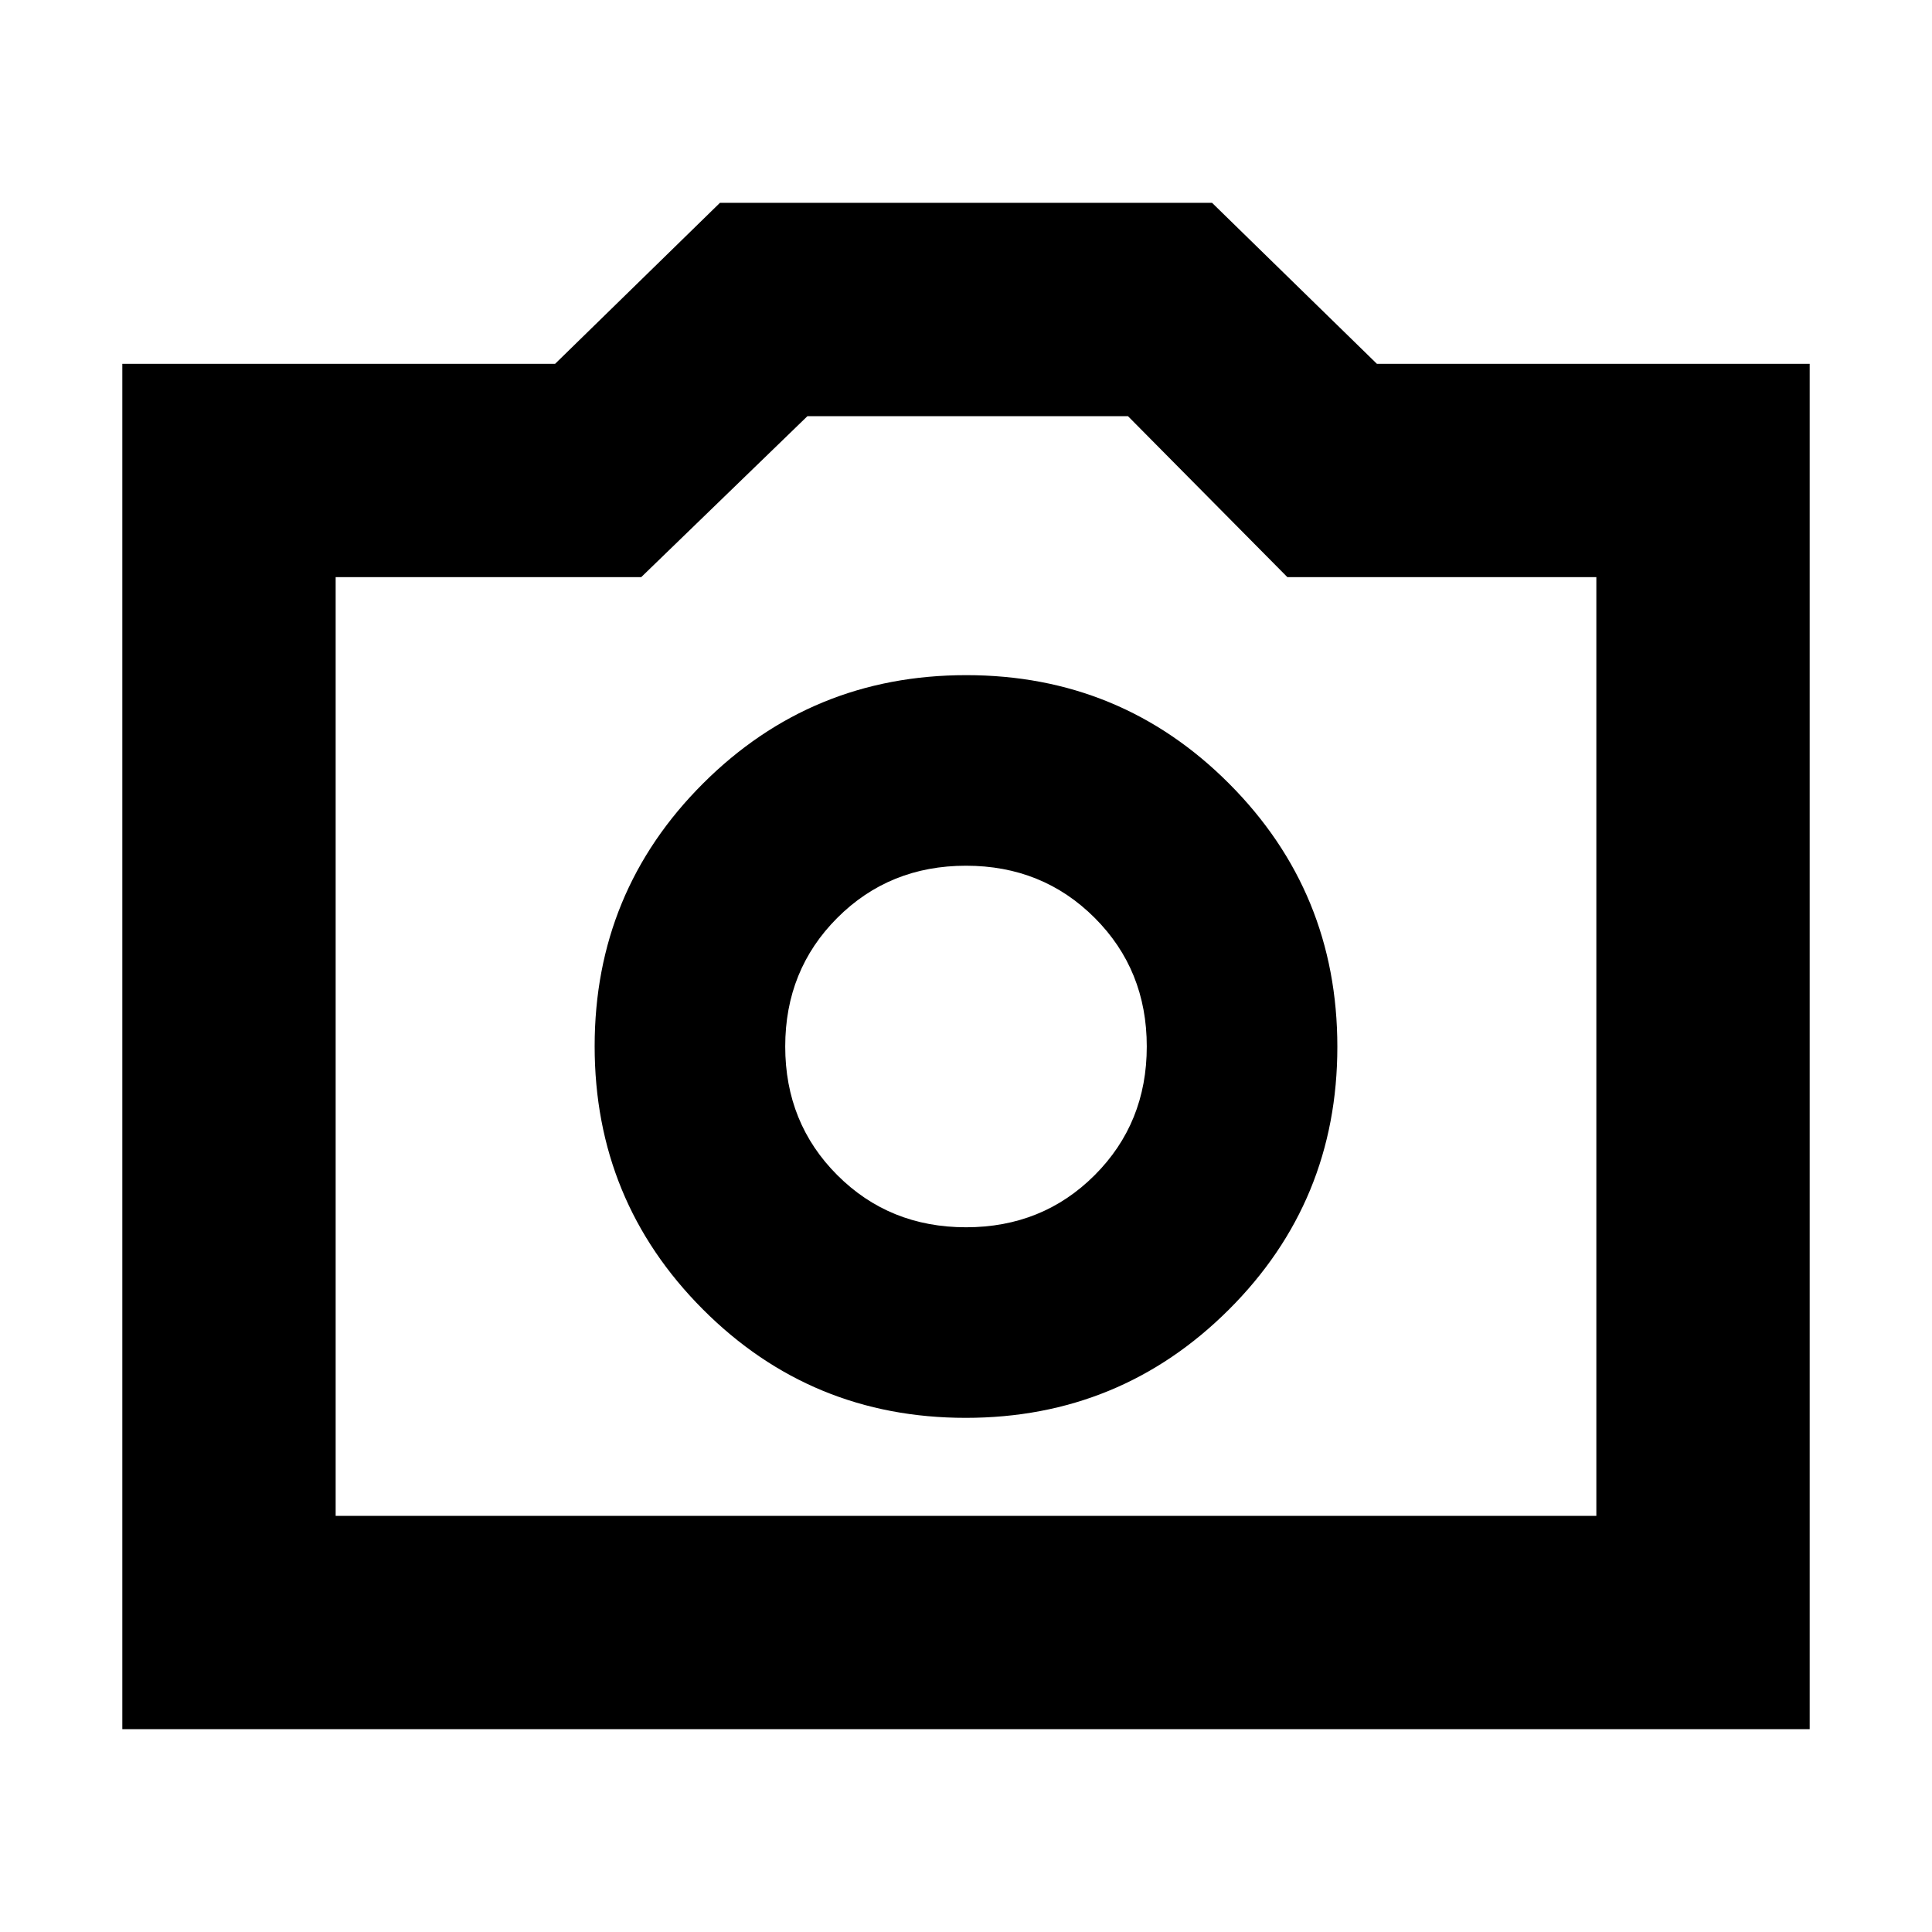 <svg xmlns="http://www.w3.org/2000/svg" height="24" viewBox="0 -960 960 960" width="24"><path d="M479.867-255.478q76.829 0 130.742-53.78t53.913-130.609q0-76.829-53.78-130.742t-130.609-53.913q-76.829 0-130.742 53.78t-53.913 130.609q0 76.829 53.78 130.742t130.609 53.913Zm.133-94.696q-38.043 0-63.934-25.892-25.892-25.891-25.892-63.934t25.892-63.934q25.891-25.892 63.934-25.892t63.934 25.892q25.892 25.891 25.892 63.934t-25.892 63.934Q518.043-350.174 480-350.174ZM60.782-100.782v-678.436h215.044l81.913-80h244.522l81.913 80h215.044v678.436H60.782Zm106.001-106.001h626.434v-466.434H639.696l-79.218-80h-159.26l-82.609 80H166.783v466.434ZM480-440Z"/></svg>